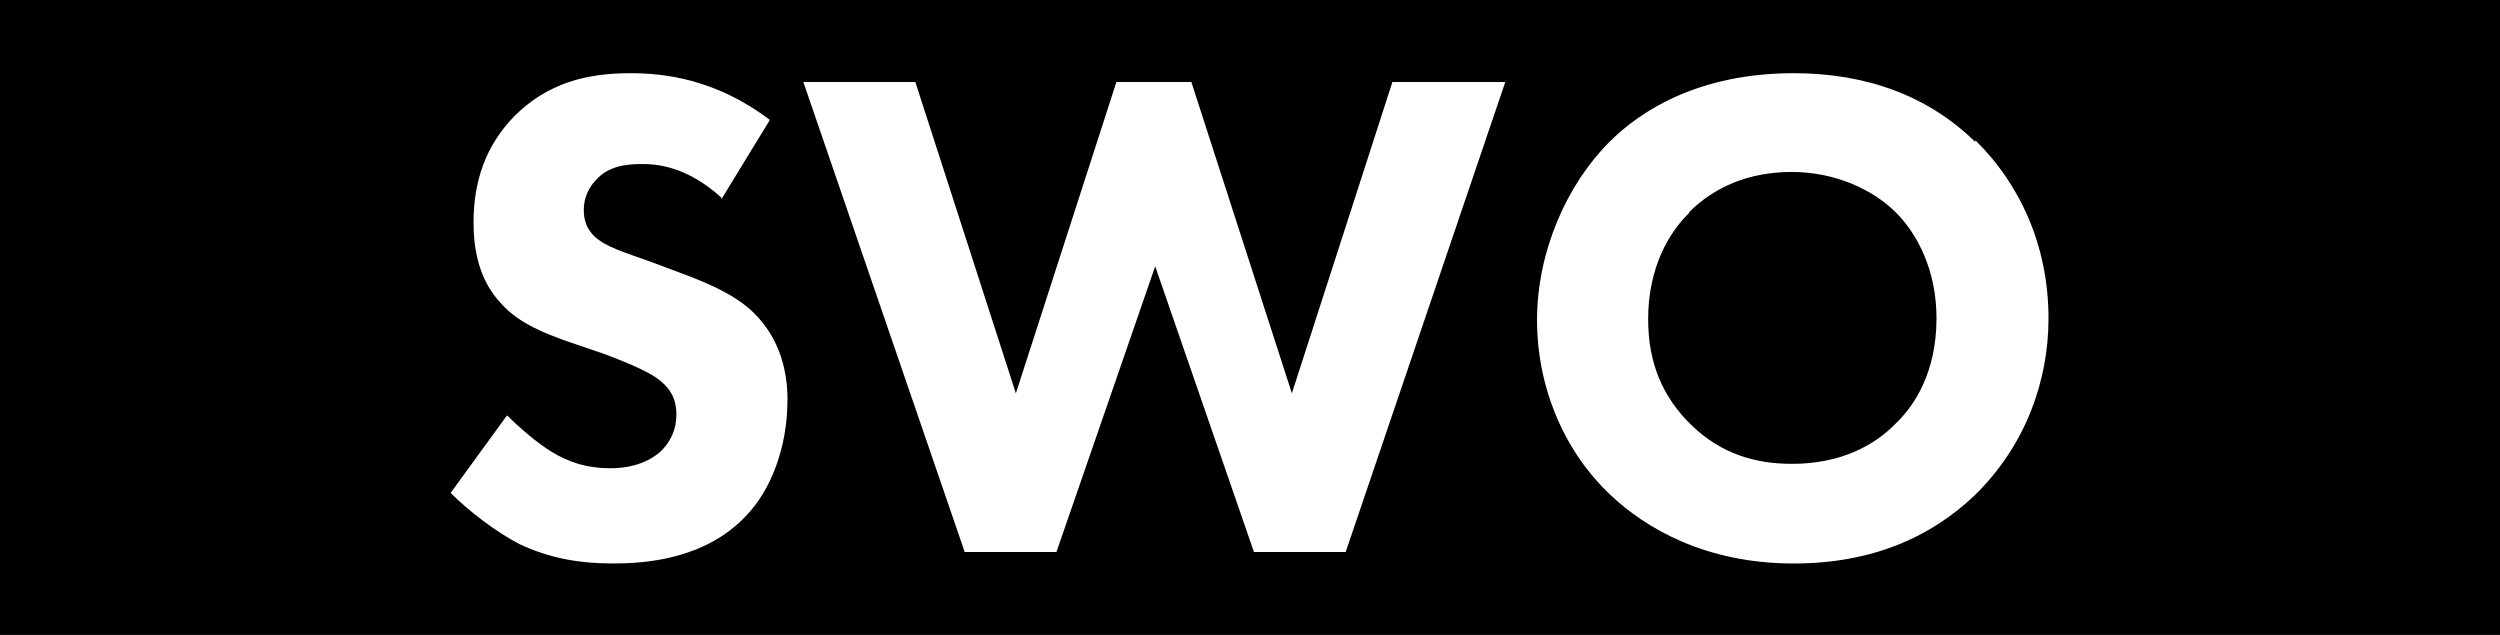 <?xml version="1.0" encoding="UTF-8"?><svg id="Layer_2" xmlns="http://www.w3.org/2000/svg" viewBox="0 0 28.35 7.2"><defs><style>.cls-1{fill:#fff;}</style></defs><g id="Layer_1-2"><g><rect width="28.35" height="7.2"/><g><path class="cls-1" d="M8.18,2.24c-.4-.36-.74-.38-.9-.38-.17,0-.38,.02-.52,.18-.08,.08-.14,.2-.14,.34,0,.13,.04,.22,.12,.3,.13,.12,.31,.17,.67,.3l.4,.15c.23,.09,.52,.21,.73,.41,.31,.3,.39,.68,.39,.99,0,.55-.19,1.03-.47,1.32-.47,.5-1.16,.54-1.51,.54-.38,0-.72-.06-1.06-.22-.27-.14-.58-.38-.78-.58l.64-.88c.14,.14,.35,.32,.5,.41,.21,.13,.42,.19,.67,.19,.16,0,.38-.03,.56-.18,.1-.09,.19-.23,.19-.43,0-.18-.07-.29-.18-.38-.14-.12-.47-.24-.62-.3l-.44-.15c-.25-.09-.54-.2-.74-.42-.28-.29-.32-.67-.32-.93,0-.47,.14-.87,.46-1.2,.38-.38,.82-.49,1.32-.49,.37,0,.96,.06,1.58,.53l-.55,.9Z"/><path class="cls-1" d="M10.38,.93l1.14,3.53,1.14-3.53h.85l1.14,3.53,1.14-3.53h1.28l-1.81,5.33h-1.04l-1.12-3.24-1.12,3.24h-1.04L9.11,.93h1.28Z"/><path class="cls-1" d="M22.4,1.59c.5,.49,.83,1.19,.83,2.02,0,.71-.26,1.44-.83,2-.5,.48-1.17,.78-2.06,.78-1,0-1.68-.4-2.08-.78-.51-.48-.83-1.2-.83-1.98s.34-1.54,.82-2.02c.36-.36,1.02-.78,2.09-.78,.83,0,1.53,.26,2.06,.78Zm-3.24,.82c-.23,.22-.47,.62-.47,1.21,0,.49,.16,.88,.49,1.2,.34,.33,.73,.44,1.14,.44,.54,0,.93-.2,1.18-.46,.21-.2,.46-.58,.46-1.19,0-.55-.22-.96-.46-1.2-.26-.26-.69-.46-1.18-.46s-.88,.17-1.17,.46Z"/></g></g></g></svg>